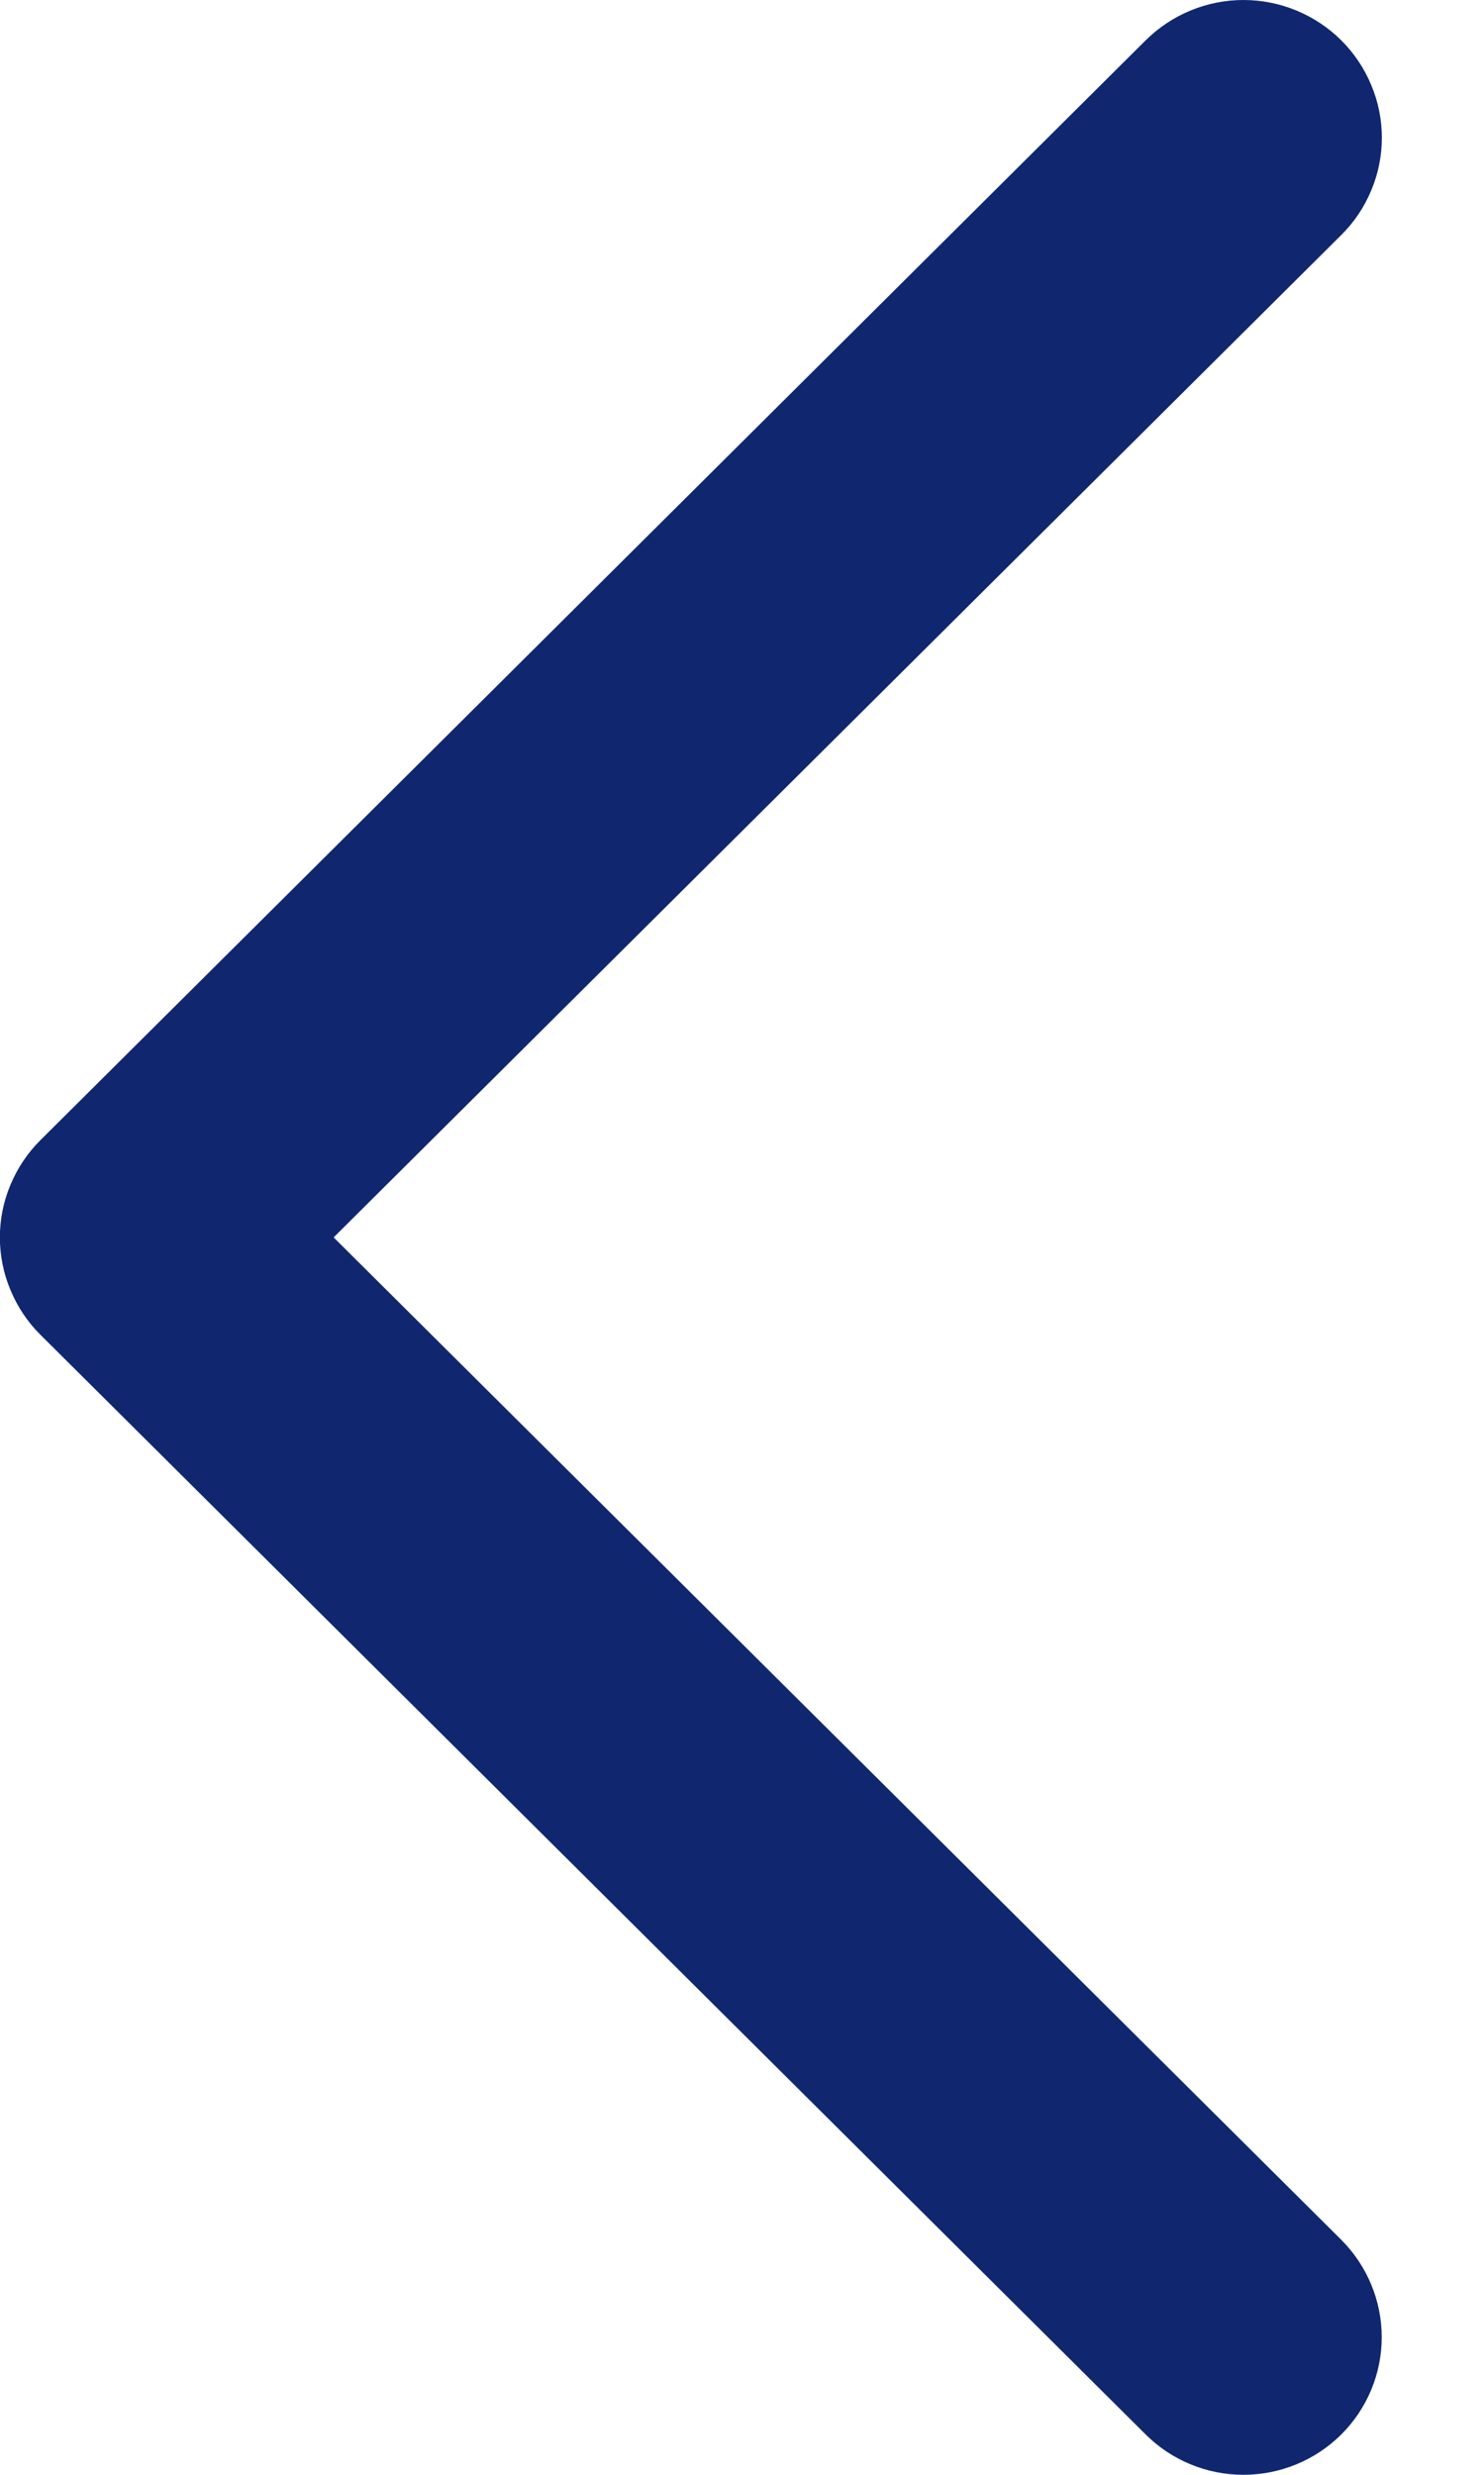 <svg width="12" height="20" viewBox="0 0 12 20" fill="none" xmlns="http://www.w3.org/2000/svg">
<path d="M11.088 0.687C11.032 0.552 10.95 0.43 10.846 0.326C10.742 0.223 10.619 0.141 10.483 0.085C10.347 0.029 10.202 0 10.055 0C9.908 0 9.762 0.029 9.627 0.085C9.491 0.141 9.368 0.223 9.264 0.326L0.327 9.214C0.223 9.317 0.141 9.44 0.085 9.574C0.028 9.709 -0.001 9.854 -0.001 10C-0.001 10.146 0.028 10.291 0.085 10.426C0.141 10.561 0.223 10.684 0.327 10.787L9.264 19.674C9.474 19.883 9.758 20 10.055 20C10.351 20 10.636 19.883 10.846 19.674C11.055 19.466 11.173 19.183 11.173 18.888C11.173 18.593 11.055 18.31 10.846 18.101L2.698 10L10.846 1.899C10.95 1.796 11.032 1.674 11.088 1.539C11.145 1.404 11.174 1.259 11.174 1.113C11.174 0.967 11.145 0.822 11.088 0.687Z" fill="#102770"/>
</svg>

